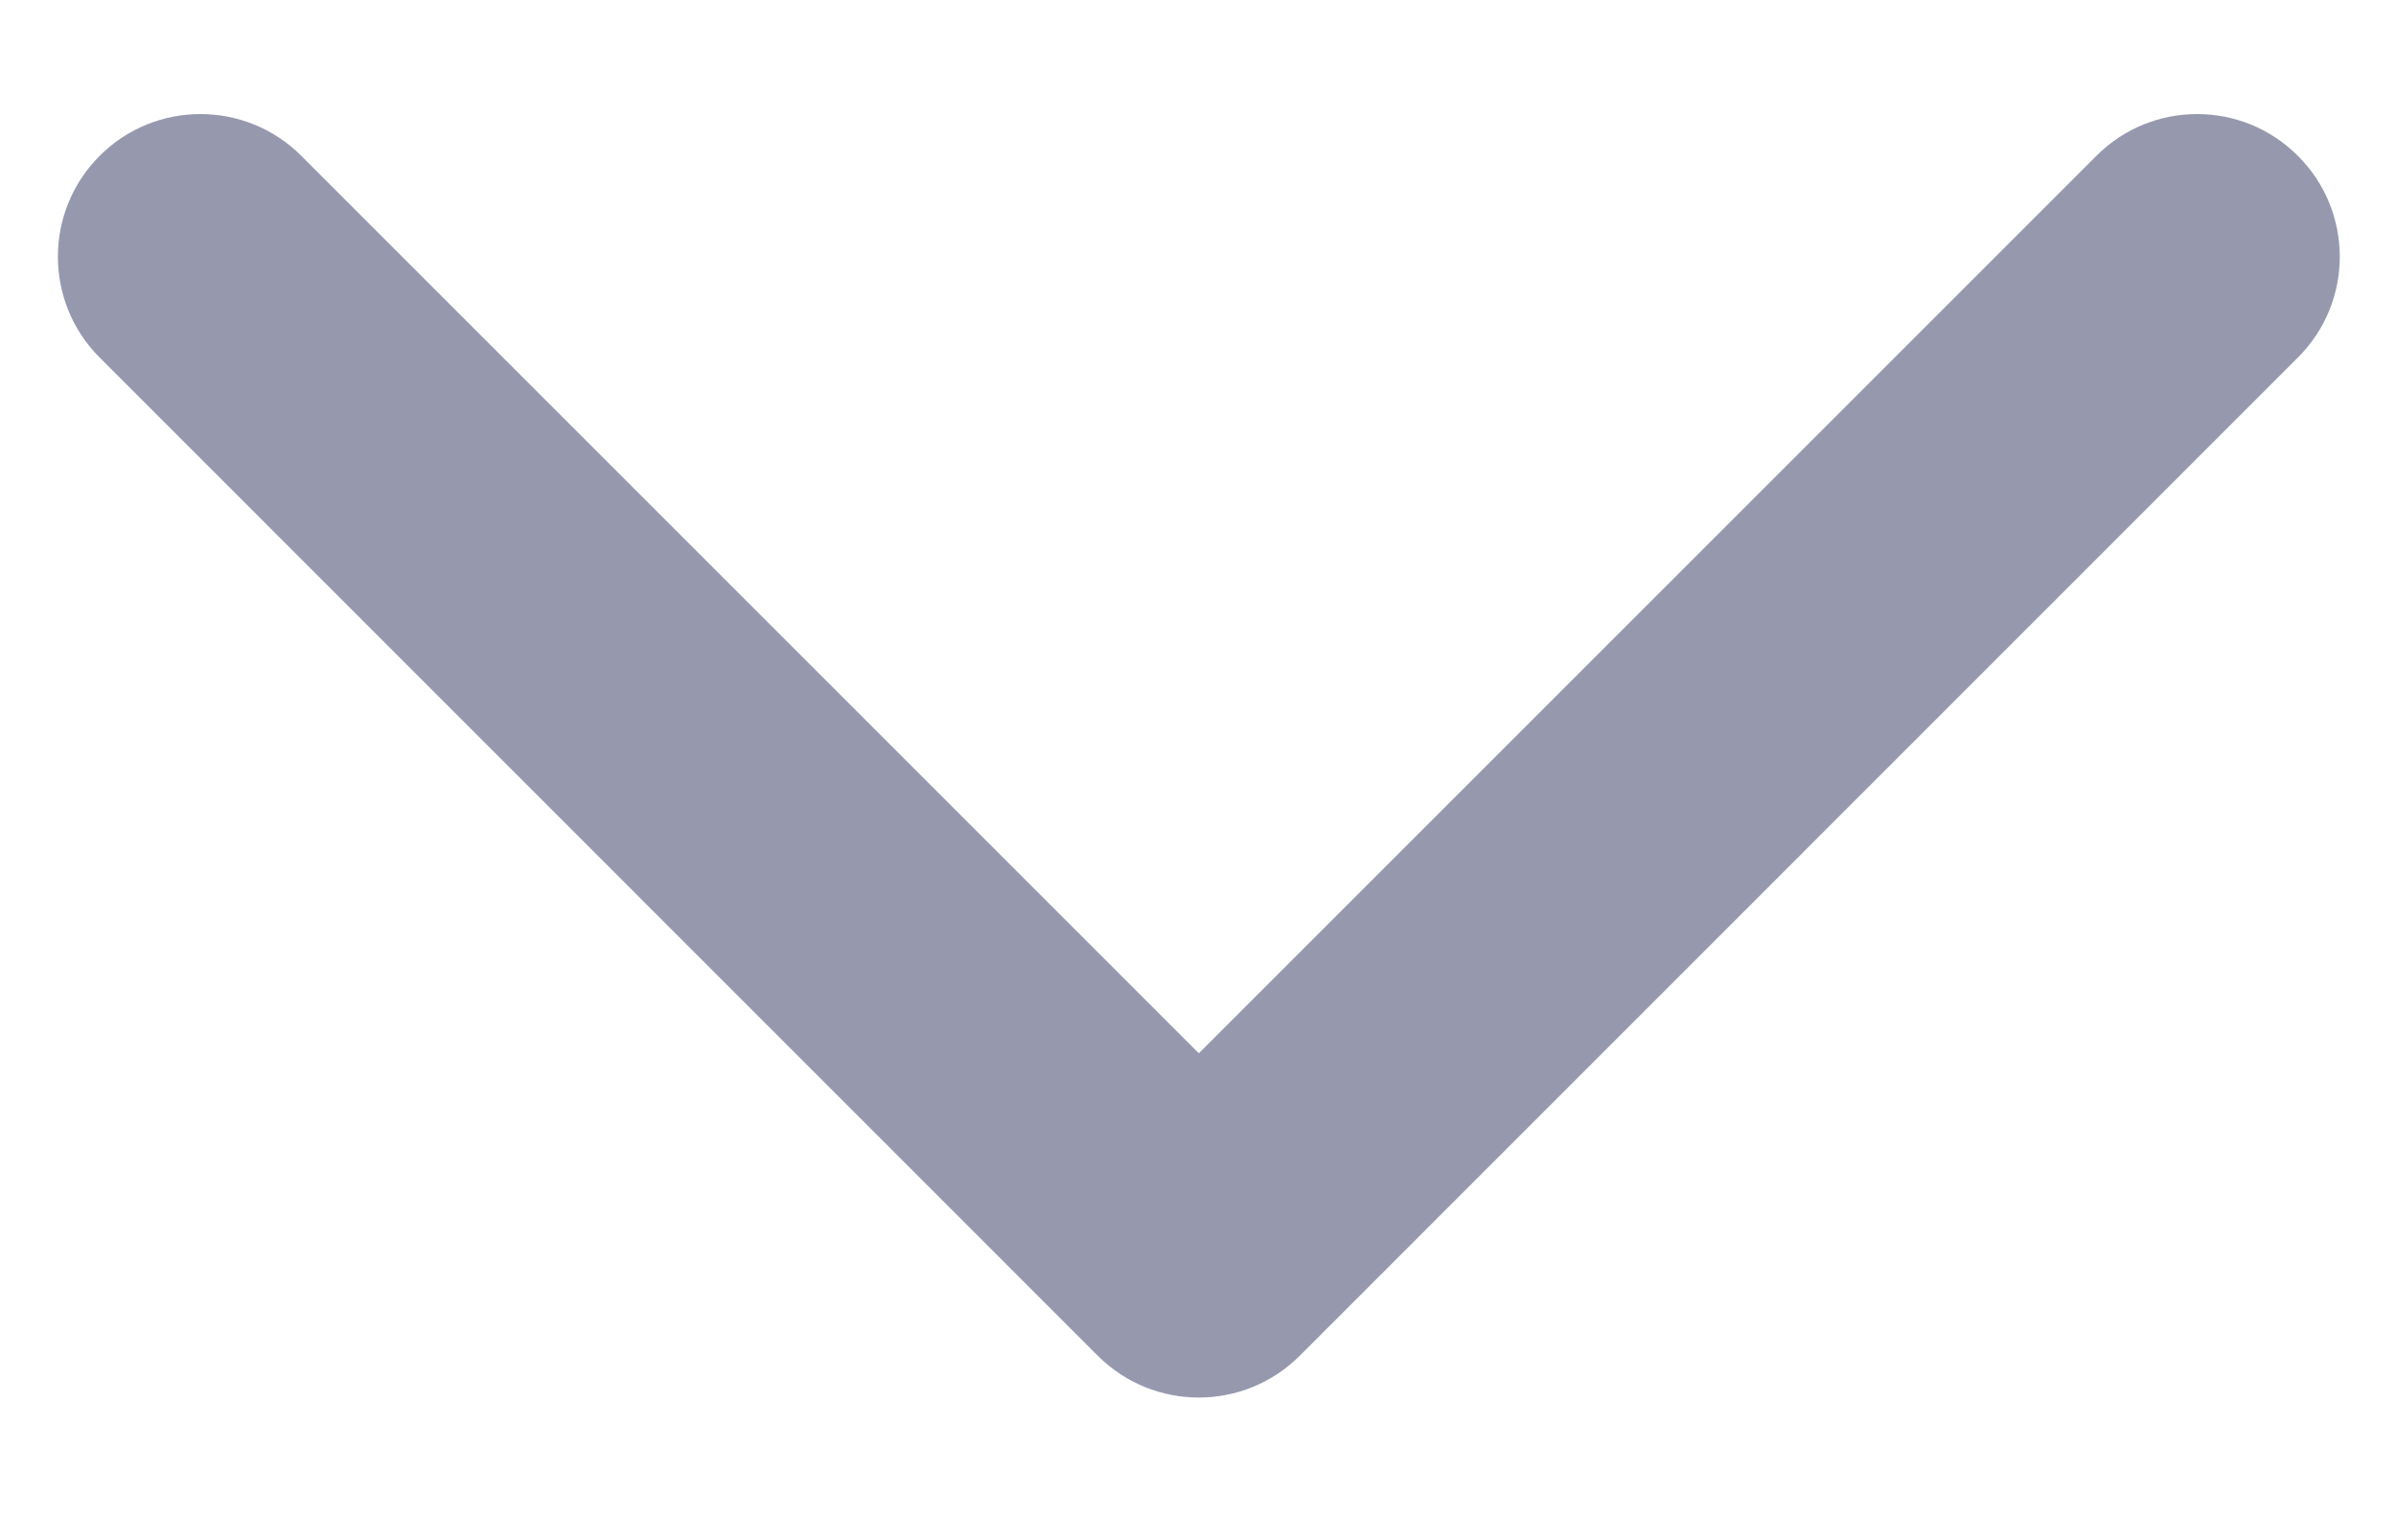 <svg width="14" height="9" viewBox="0 0 14 9" fill="none" xmlns="http://www.w3.org/2000/svg">
<path fill-rule="evenodd" clip-rule="evenodd" d="M0.582 0.911C0.907 0.585 1.435 0.585 1.761 0.911L7.005 6.155L12.249 0.911C12.574 0.585 13.102 0.585 13.427 0.911C13.753 1.236 13.753 1.764 13.427 2.089L7.594 7.923C7.268 8.248 6.741 8.248 6.415 7.923L0.582 2.089C0.257 1.764 0.257 1.236 0.582 0.911Z" fill="#9699AE"/>
</svg>
